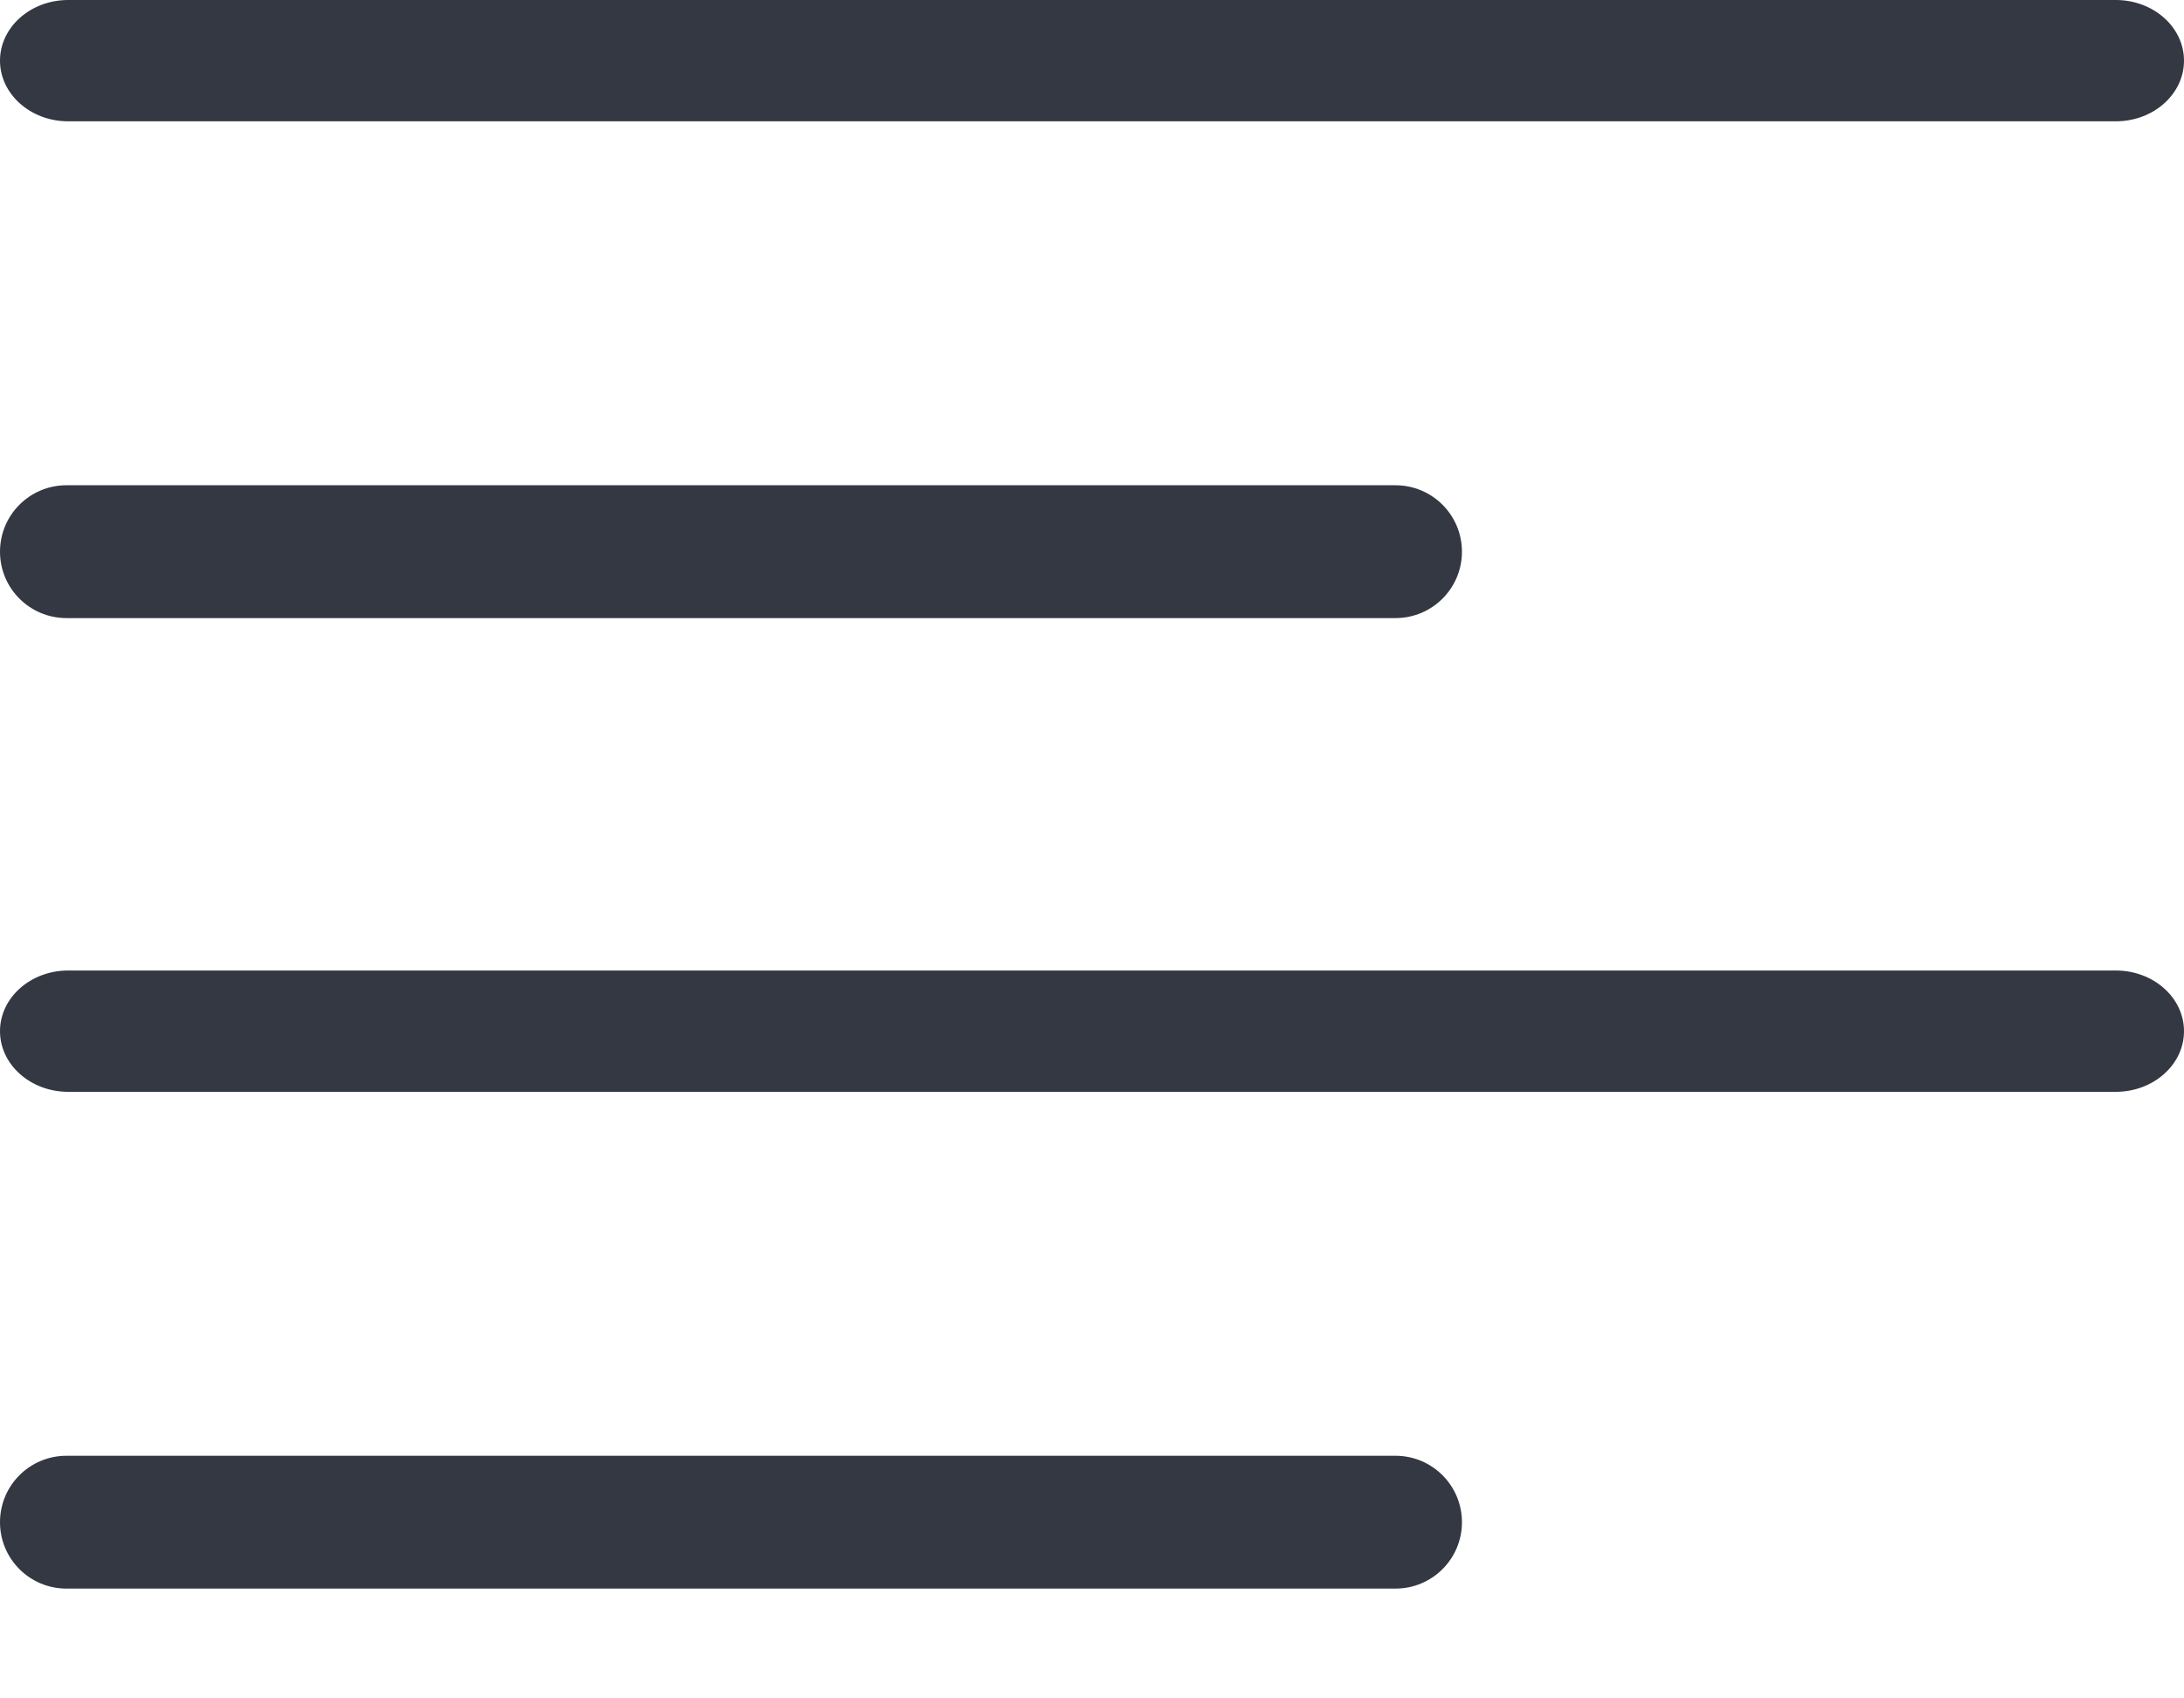 ﻿<svg width="18" height="14" viewBox="0 0 18 14" fill="none" xmlns="http://www.w3.org/2000/svg">
  <path fill-rule="evenodd" clip-rule="evenodd" d="M17.438 1H0.562C0.252 1 0 0.776 0 0.5C0 0.224 0.252 0 0.562 0H17.438C17.748 0 18 0.224 18 0.5C18 0.776 17.748 1 17.438 1" fill="#333842"/>
  <path fill-rule="evenodd" clip-rule="evenodd" d="M11.501 5.095H0.548C0.245 5.095 0 4.85 0 4.548C0 4.245 0.245 4 0.548 4H11.501C11.804 4 12.049 4.245 12.049 4.548C12.049 4.85 11.804 5.095 11.501 5.095" fill="#333842"/>
  <path fill-rule="evenodd" clip-rule="evenodd" d="M11.501 13.095H0.548C0.245 13.095 0 12.85 0 12.548C0 12.245 0.245 12 0.548 12H11.501C11.804 12 12.049 12.245 12.049 12.548C12.049 12.85 11.804 13.095 11.501 13.095" fill="#333842"/>
  <path fill-rule="evenodd" clip-rule="evenodd" d="M17.438 9H0.562C0.252 9 0 8.776 0 8.5C0 8.224 0.252 8 0.562 8H17.438C17.748 8 18 8.224 18 8.5C18 8.776 17.748 9 17.438 9" fill="#333842"/>
</svg>
